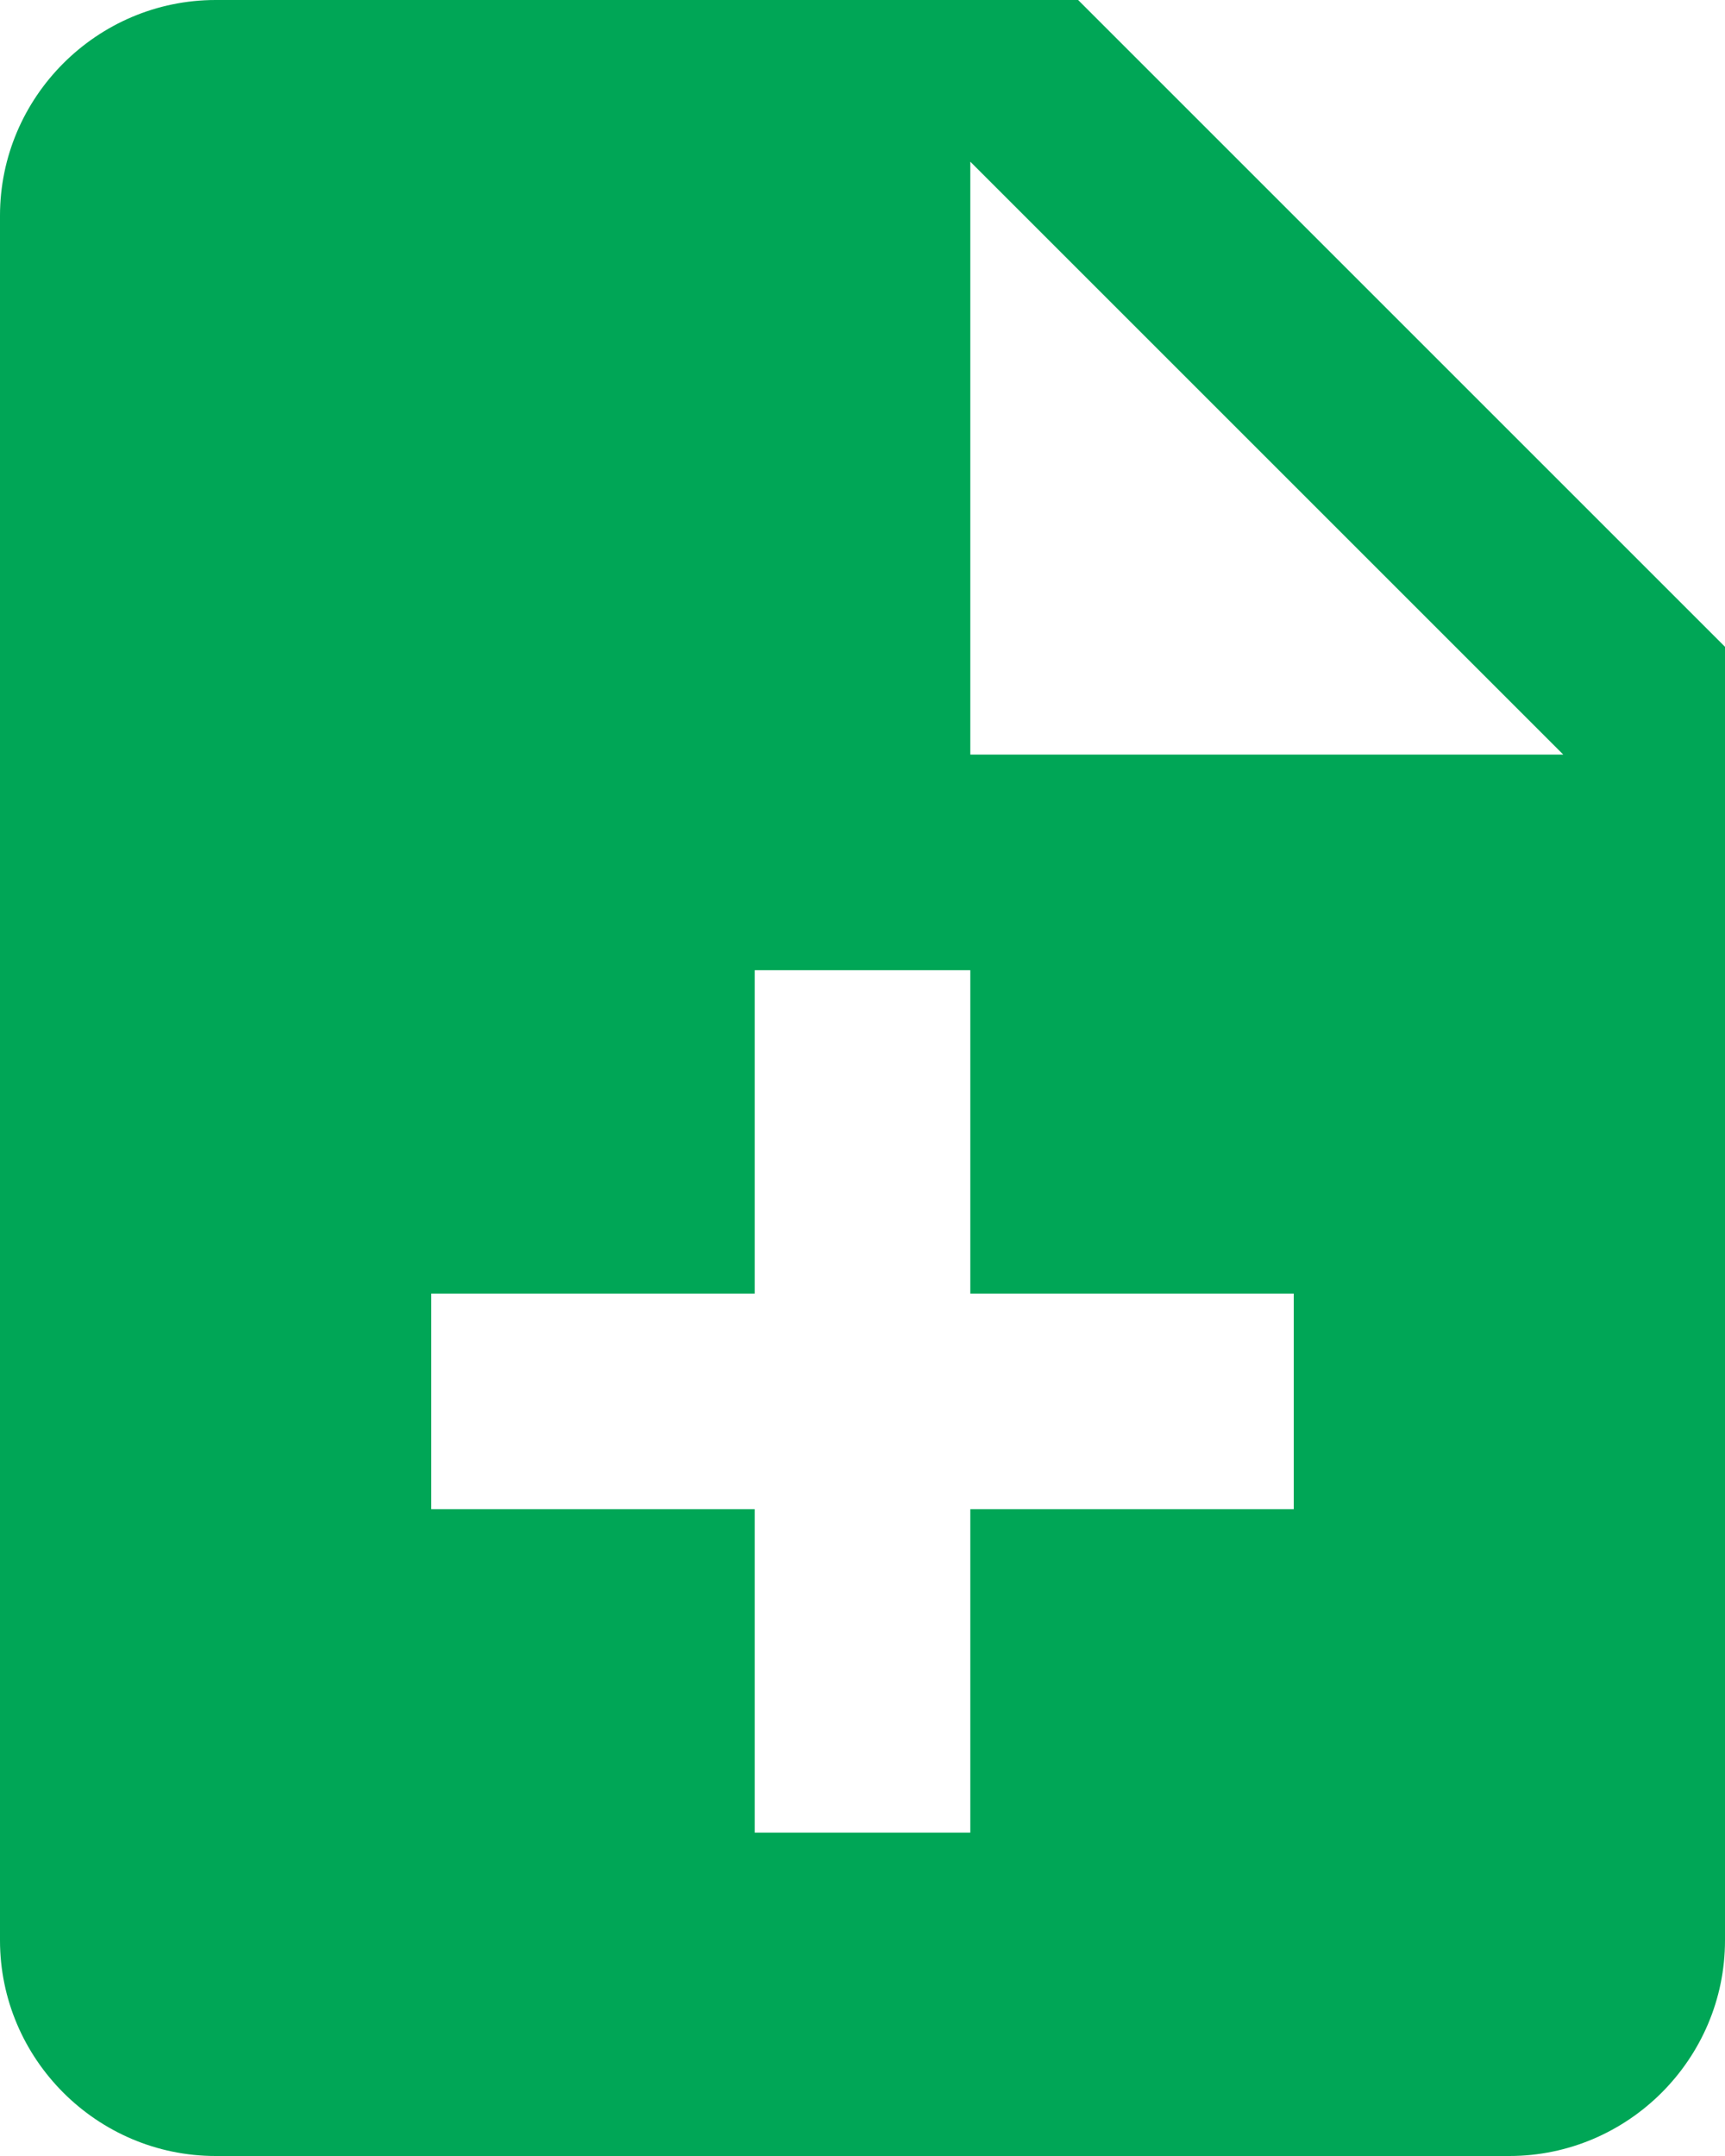 <?xml version="1.0" encoding="utf-8"?>
<!-- Generator: Adobe Illustrator 18.0.0, SVG Export Plug-In . SVG Version: 6.00 Build 0)  -->
<!DOCTYPE svg PUBLIC "-//W3C//DTD SVG 1.1//EN" "http://www.w3.org/Graphics/SVG/1.1/DTD/svg11.dtd">
<svg version="1.1" id="Layer_1" xmlns="http://www.w3.org/2000/svg" xmlns:xlink="http://www.w3.org/1999/xlink" x="0px" y="0px"
	 viewBox="0 0 16 20" enable-background="new 0 0 16 20" xml:space="preserve">
<path fill="#00A656" d="M10,0H2C0.9,0,0,0.9,0,2l0,16c0,1.1,0.9,2,2,2h12c1.1,0,2-0.9,2-2V6L10,0z M12,14H9v3H7v-3H4v-2h3V9h2v3h3
	V14z M9,7V1.5L14.5,7H9z"/>
</svg>
